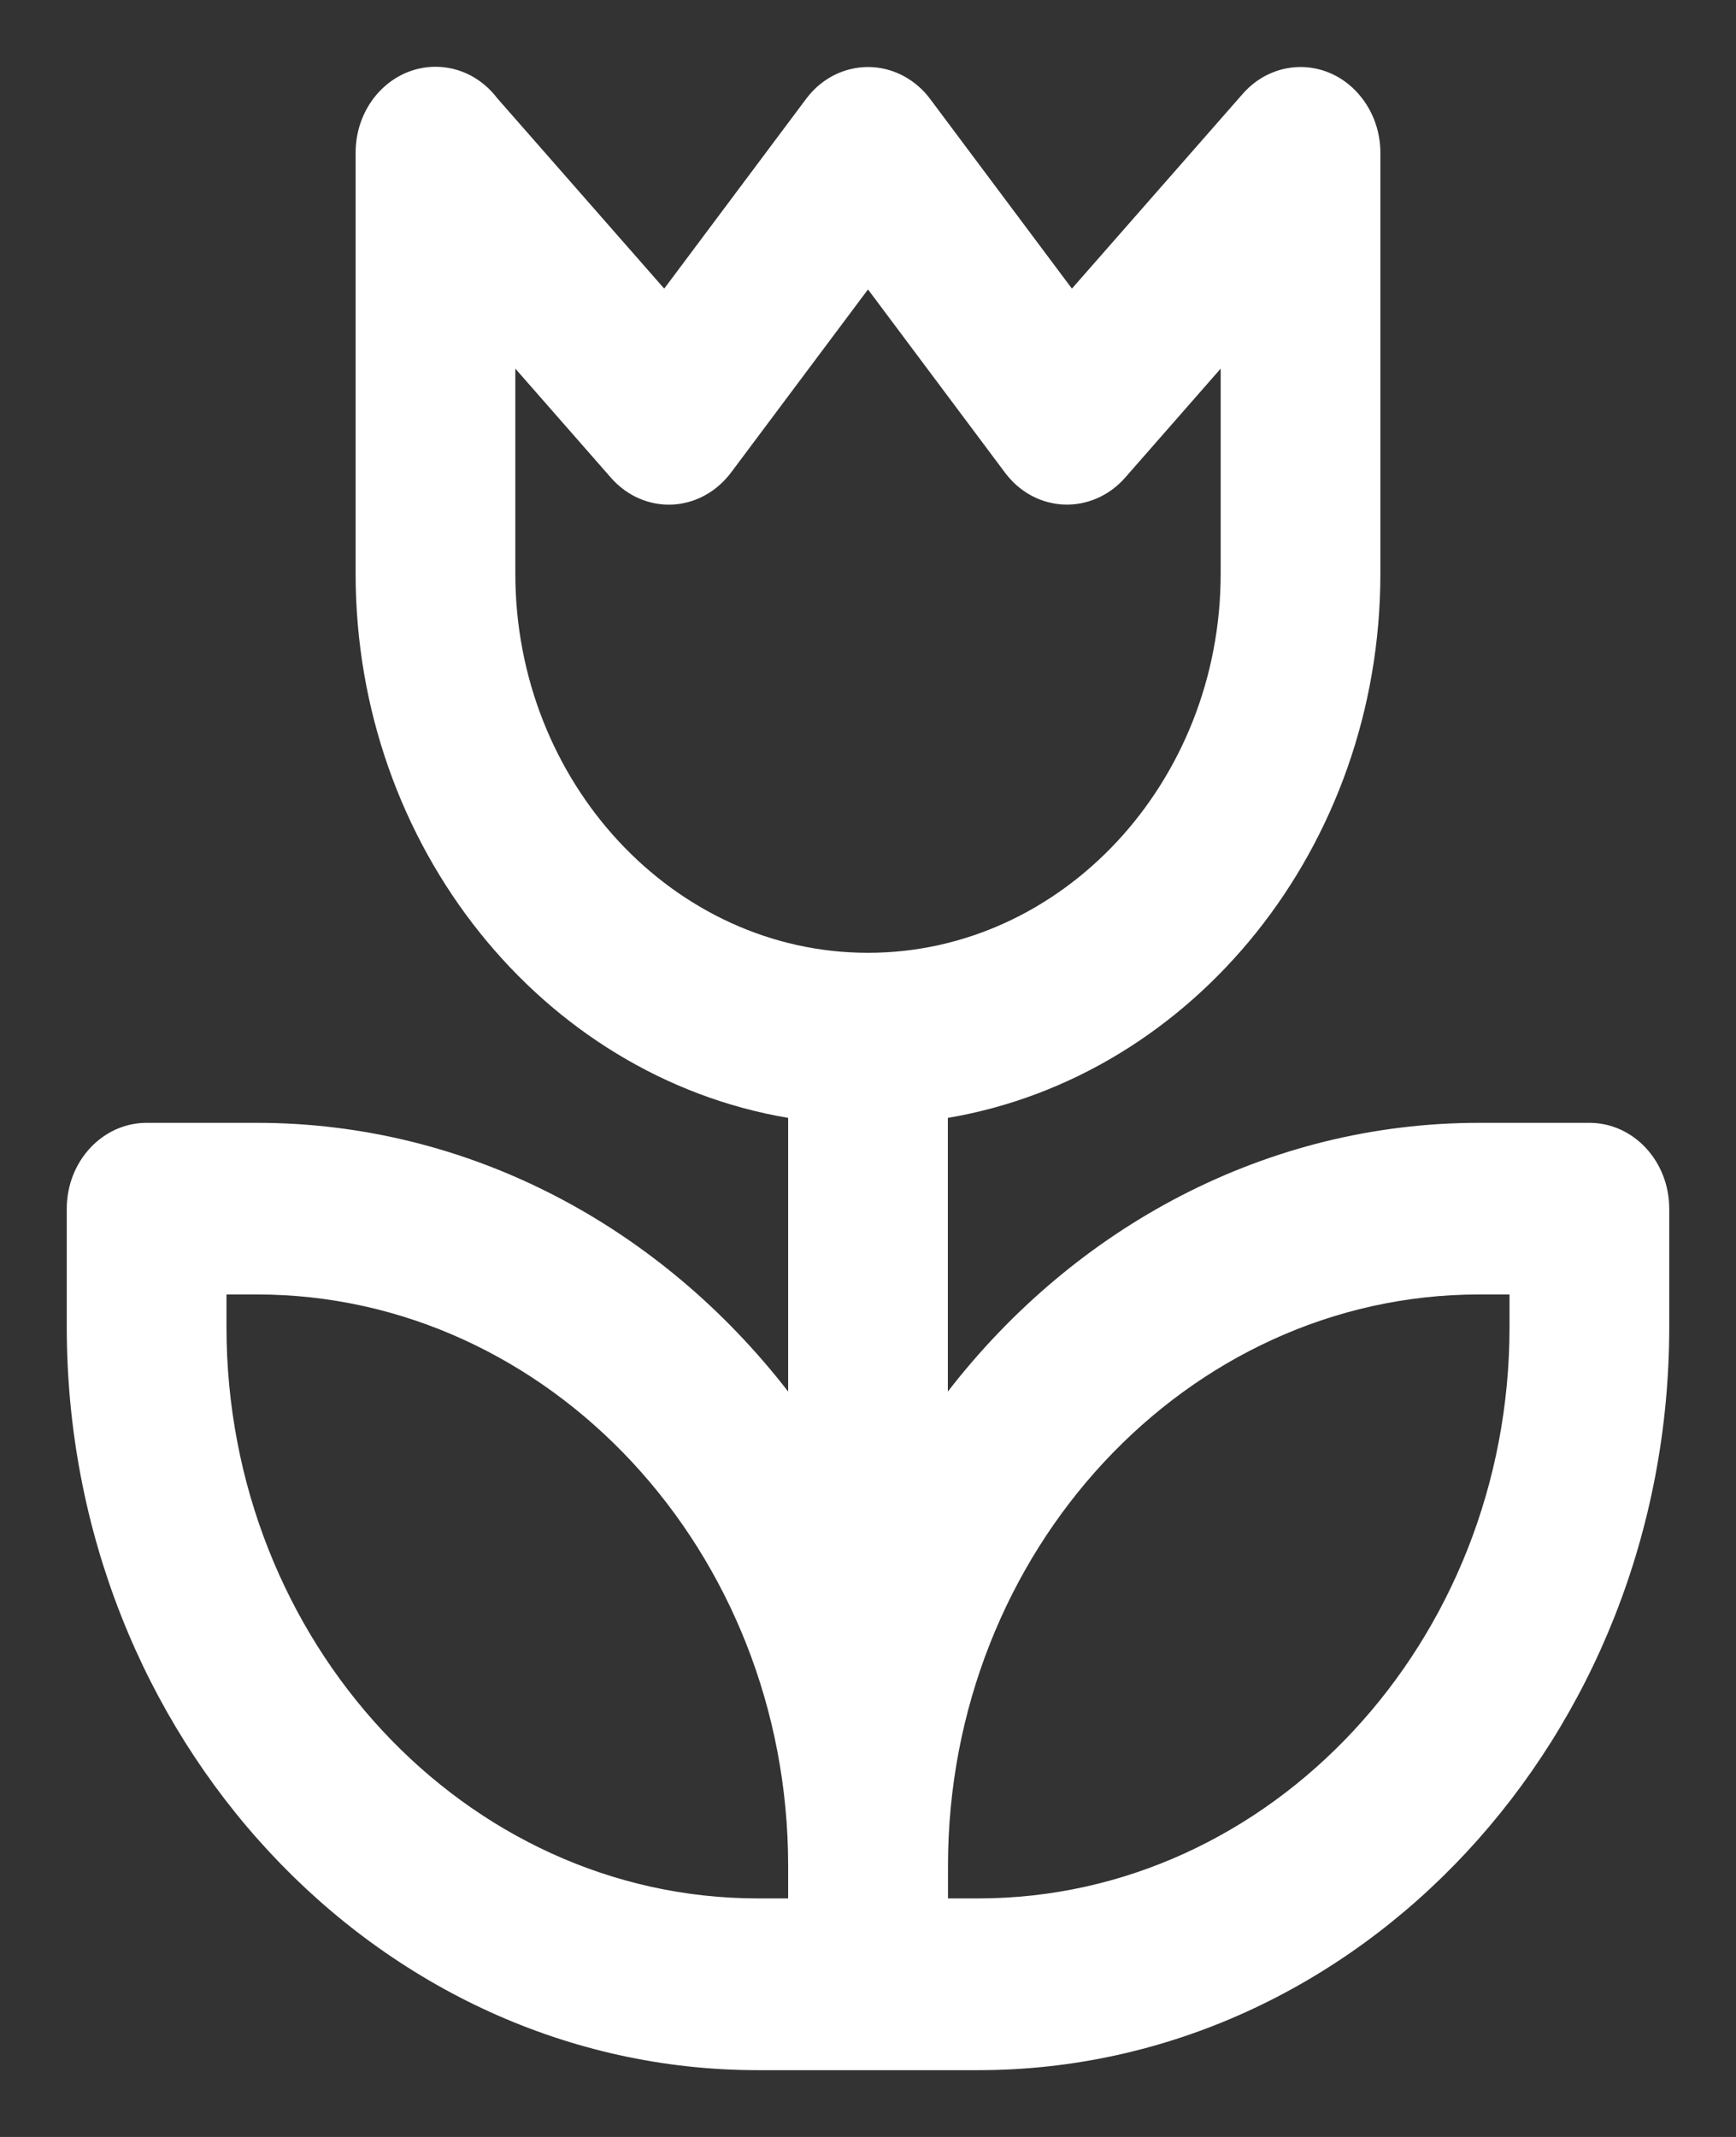 <svg width="13" height="16" viewBox="0 0 13 16" fill="none" xmlns="http://www.w3.org/2000/svg">
<rect x="0" y="0" width="13" height="16" fill="#333333" stroke="none"/>
<path fill-rule="evenodd" clip-rule="evenodd" d="M7.098 8.37V10.419C8.055 9.182 9.49 8.407 11.077 8.407H11.902C12.233 8.407 12.5 8.695 12.5 9.05V9.937C12.5 13.002 10.177 15.5 7.325 15.5H5.675C2.824 15.5 0.5 13.002 0.5 9.937V9.05C0.5 8.695 0.768 8.407 1.098 8.407H1.923C3.51 8.407 4.944 9.182 5.902 10.419V8.37C4.058 8.058 2.663 6.336 2.663 4.295L2.663 1.143C2.663 0.787 2.931 0.5 3.261 0.5C3.448 0.5 3.614 0.591 3.724 0.736L4.974 2.161L6.036 0.741C6.242 0.465 6.617 0.422 6.874 0.643C6.912 0.675 6.944 0.711 6.972 0.75L8.027 2.161L9.305 0.704C9.53 0.446 9.908 0.433 10.148 0.676C10.272 0.802 10.337 0.972 10.337 1.143V4.295C10.337 6.336 8.942 8.057 7.098 8.37ZM6.5 2.167L5.482 3.528C5.251 3.845 4.825 3.861 4.575 3.577L3.859 2.76V4.295C3.859 5.858 5.046 7.134 6.5 7.134C7.953 7.134 9.141 5.858 9.141 4.295V2.76L8.425 3.577C8.178 3.857 7.755 3.845 7.526 3.539L6.5 2.167ZM1.924 9.692H1.696V9.937C1.696 12.291 3.484 14.214 5.675 14.214H5.902V13.97C5.902 11.615 4.114 9.692 1.924 9.692ZM7.099 13.97V14.214H7.326C9.516 14.214 11.304 12.291 11.304 9.937V9.692H11.077C8.887 9.692 7.099 11.615 7.099 13.97Z" fill="white"/>
</svg>
